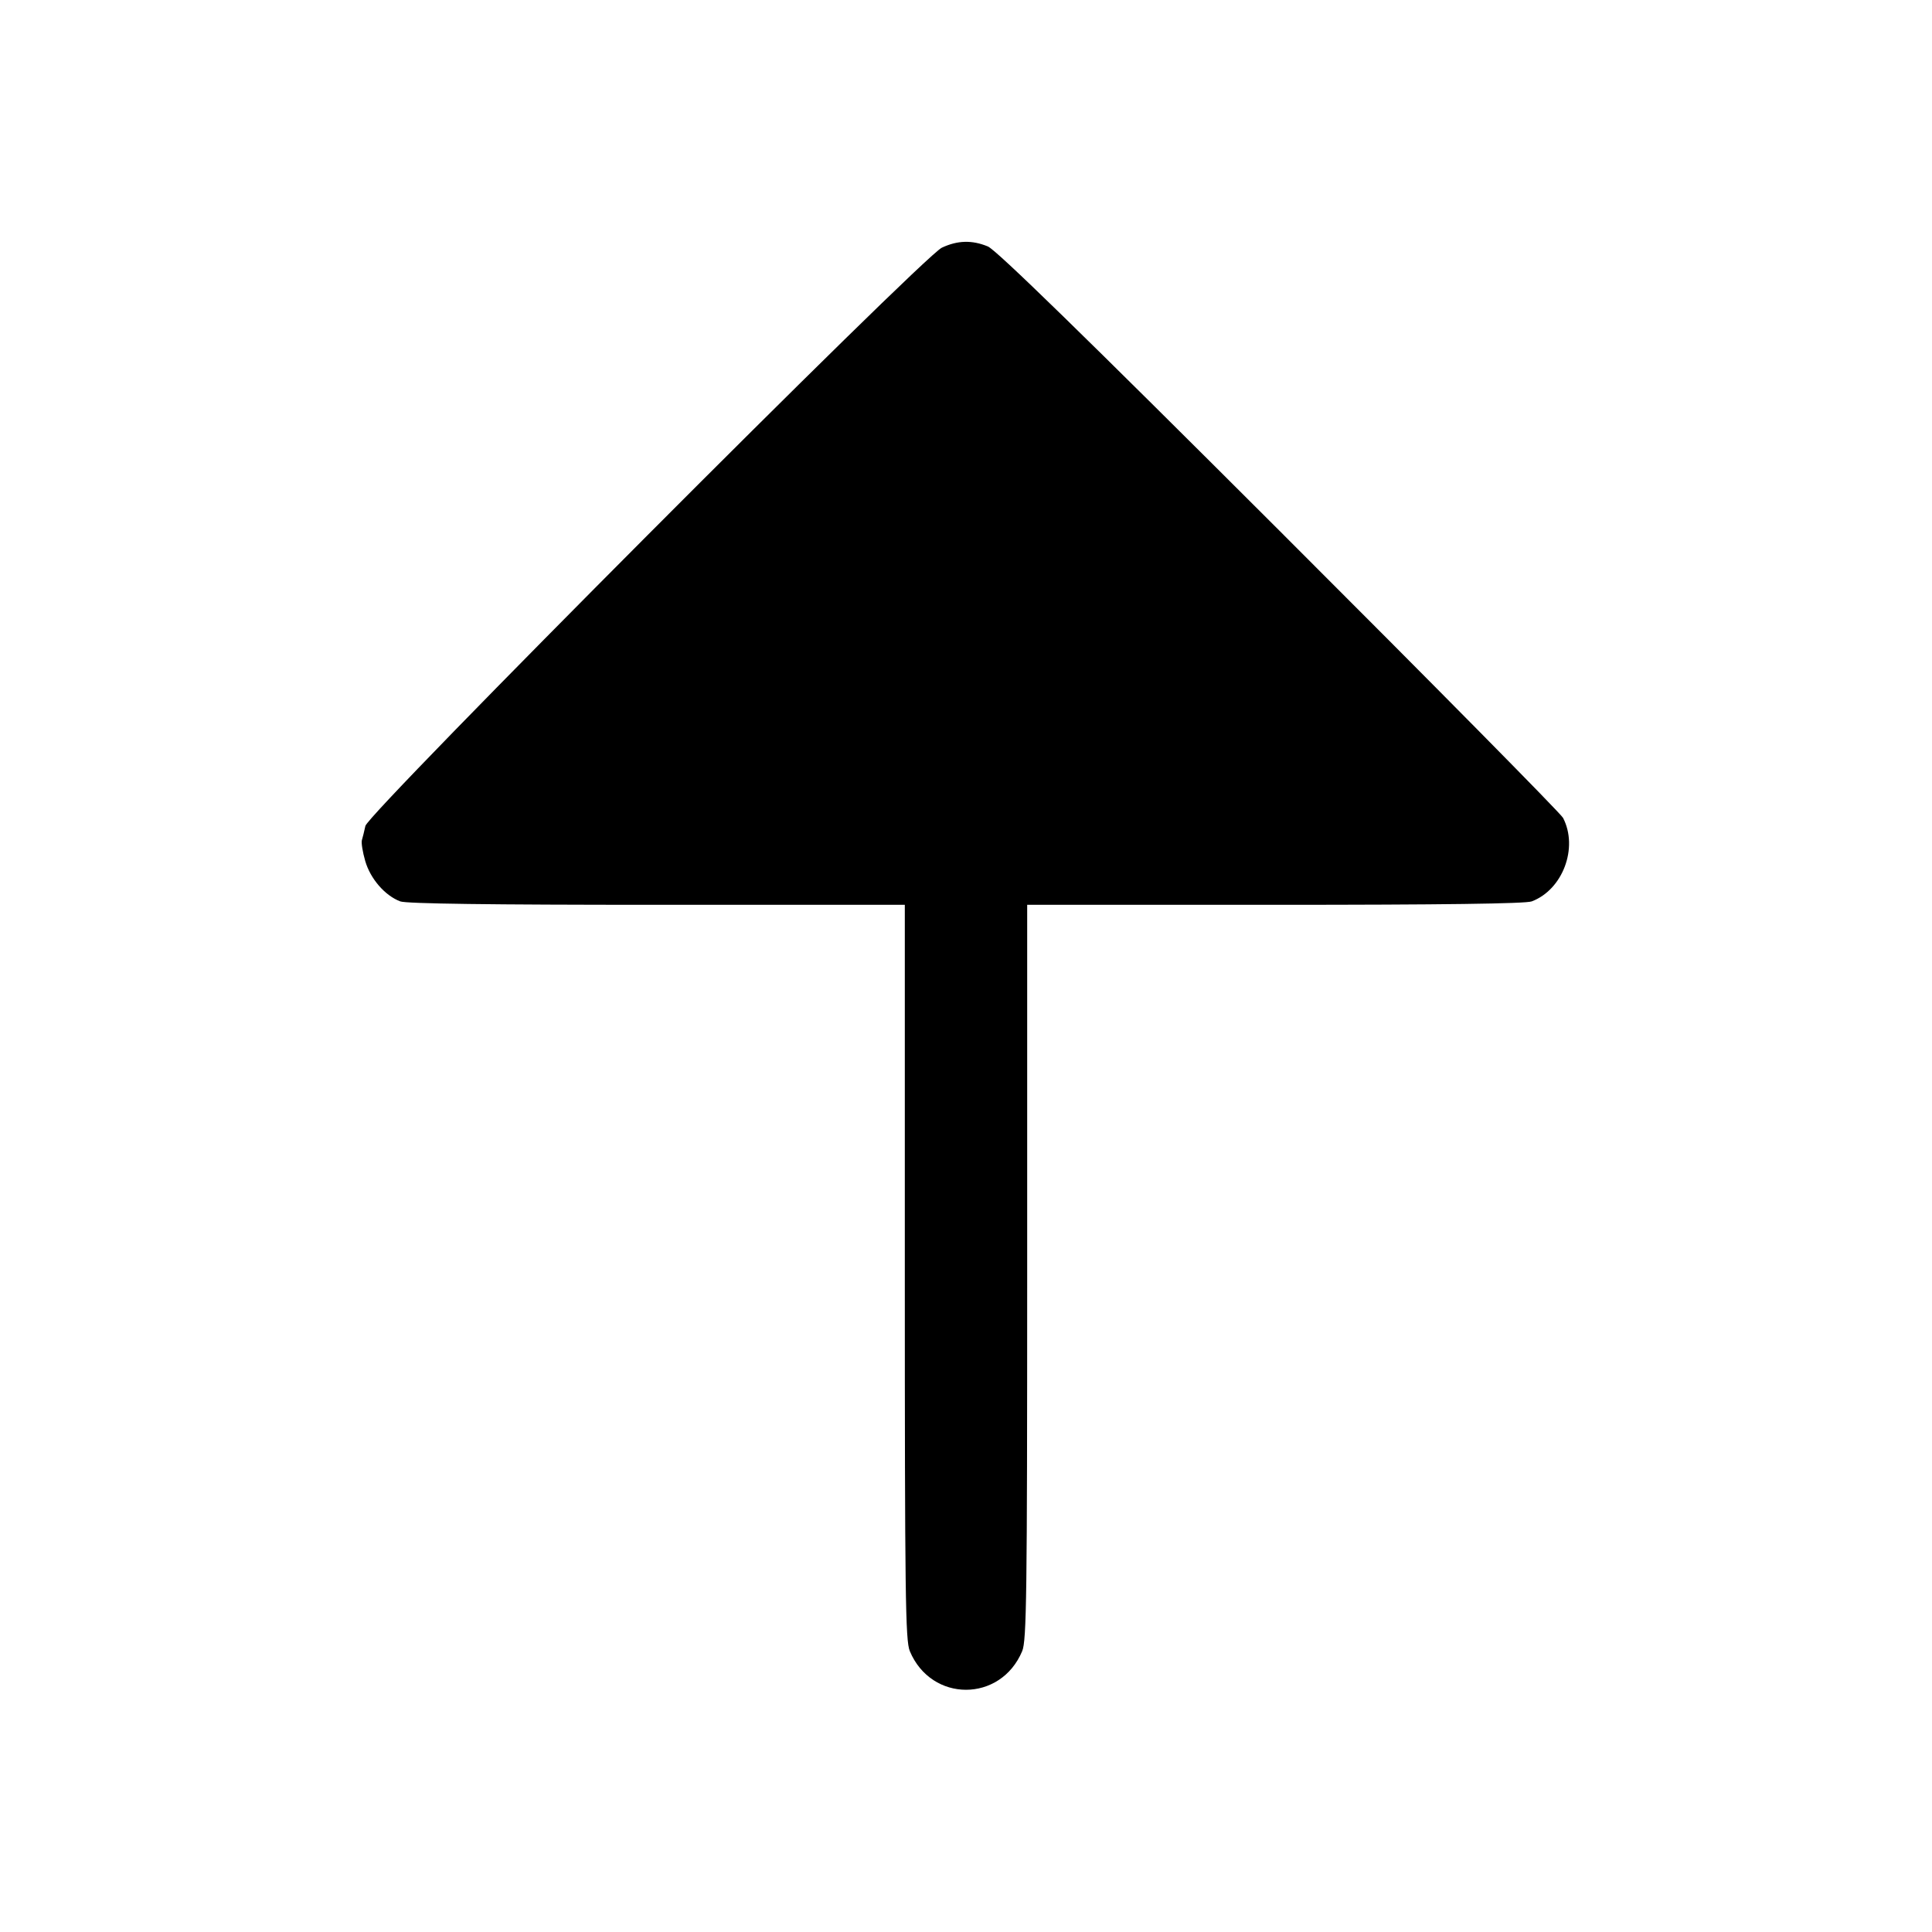 <svg fill="currentColor" viewBox="0 0 256 256" xmlns="http://www.w3.org/2000/svg"><path d="M124.800 32.819 C 122.247 34.015,48.787 107.703,48.416 109.440 C 48.265 110.144,48.057 110.989,47.953 111.318 C 47.849 111.647,48.049 112.898,48.398 114.098 C 49.083 116.456,51.013 118.676,53.041 119.440 C 53.850 119.746,64.958 119.893,87.068 119.893 L 119.893 119.893 119.893 168.547 C 119.893 211.496,119.971 217.386,120.554 218.781 C 123.408 225.612,132.592 225.612,135.446 218.781 C 136.029 217.386,136.107 211.496,136.107 168.547 L 136.107 119.893 168.932 119.893 C 191.042 119.893,202.150 119.746,202.959 119.440 C 207.075 117.888,209.161 112.333,207.113 108.373 C 206.810 107.787,189.893 90.657,169.521 70.308 C 143.469 44.286,132.009 33.115,130.894 32.655 C 128.798 31.790,126.885 31.841,124.800 32.819 " stroke="none" fill-rule="evenodd"></path></svg>